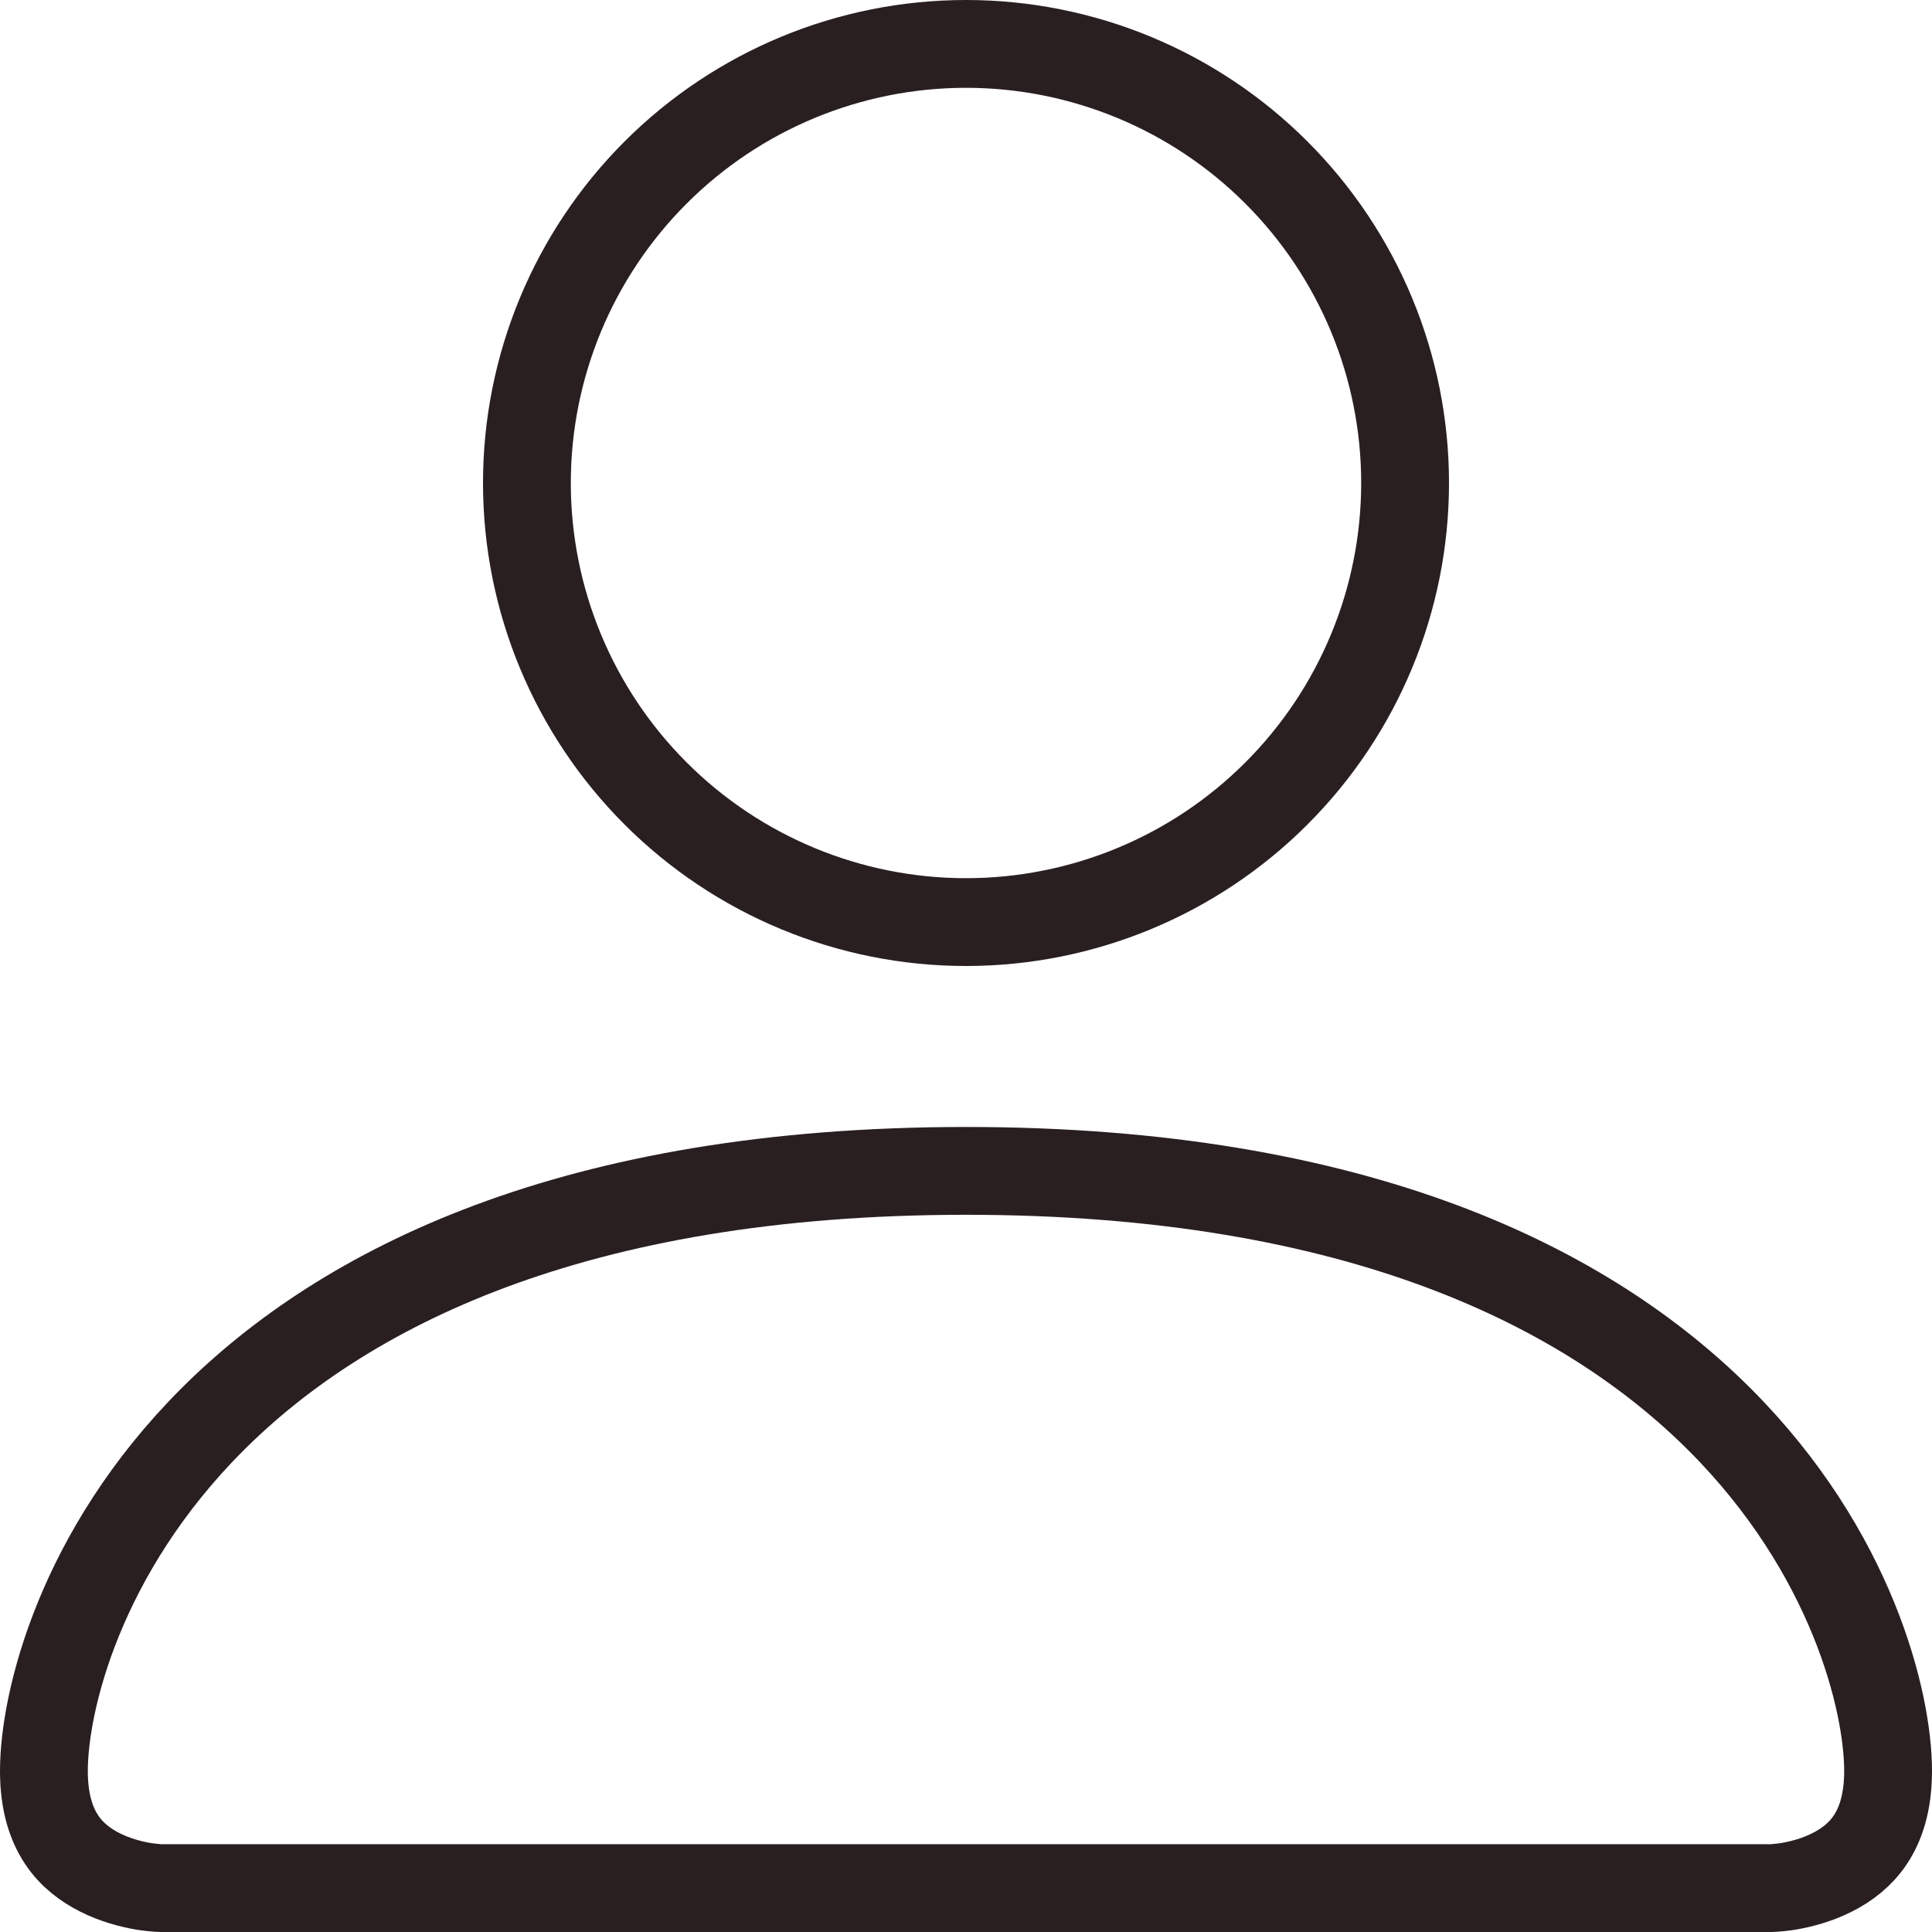 <svg width="22" height="22" viewBox="0 0 22 22" fill="none" xmlns="http://www.w3.org/2000/svg">
<path d="M11 13.333C15.478 13.333 18.091 14.673 19.584 16.166C21.091 17.674 21.5 19.379 21.5 20.167C21.5 20.538 21.409 20.782 21.298 20.949C21.185 21.119 21.029 21.238 20.859 21.323C20.688 21.409 20.51 21.455 20.371 21.479C20.303 21.49 20.247 21.495 20.21 21.498C20.192 21.499 20.178 21.5 20.171 21.5H1.829C1.822 21.5 1.808 21.499 1.79 21.498C1.753 21.495 1.697 21.49 1.629 21.479C1.49 21.455 1.312 21.409 1.141 21.323C0.971 21.238 0.815 21.119 0.702 20.949C0.591 20.782 0.5 20.538 0.5 20.167C0.5 19.379 0.909 17.674 2.416 16.166C3.909 14.673 6.522 13.333 11 13.333ZM11 0.5C12.326 0.5 13.598 1.027 14.535 1.965C15.473 2.903 16 4.174 16 5.5C16 6.826 15.473 8.097 14.535 9.035C13.598 9.973 12.326 10.5 11 10.5C9.674 10.5 8.403 9.973 7.465 9.035C6.527 8.097 6 6.826 6 5.5C6 4.174 6.527 2.903 7.465 1.965C8.403 1.027 9.674 0.5 11 0.5Z" stroke="#2A1F20"/>
</svg>
